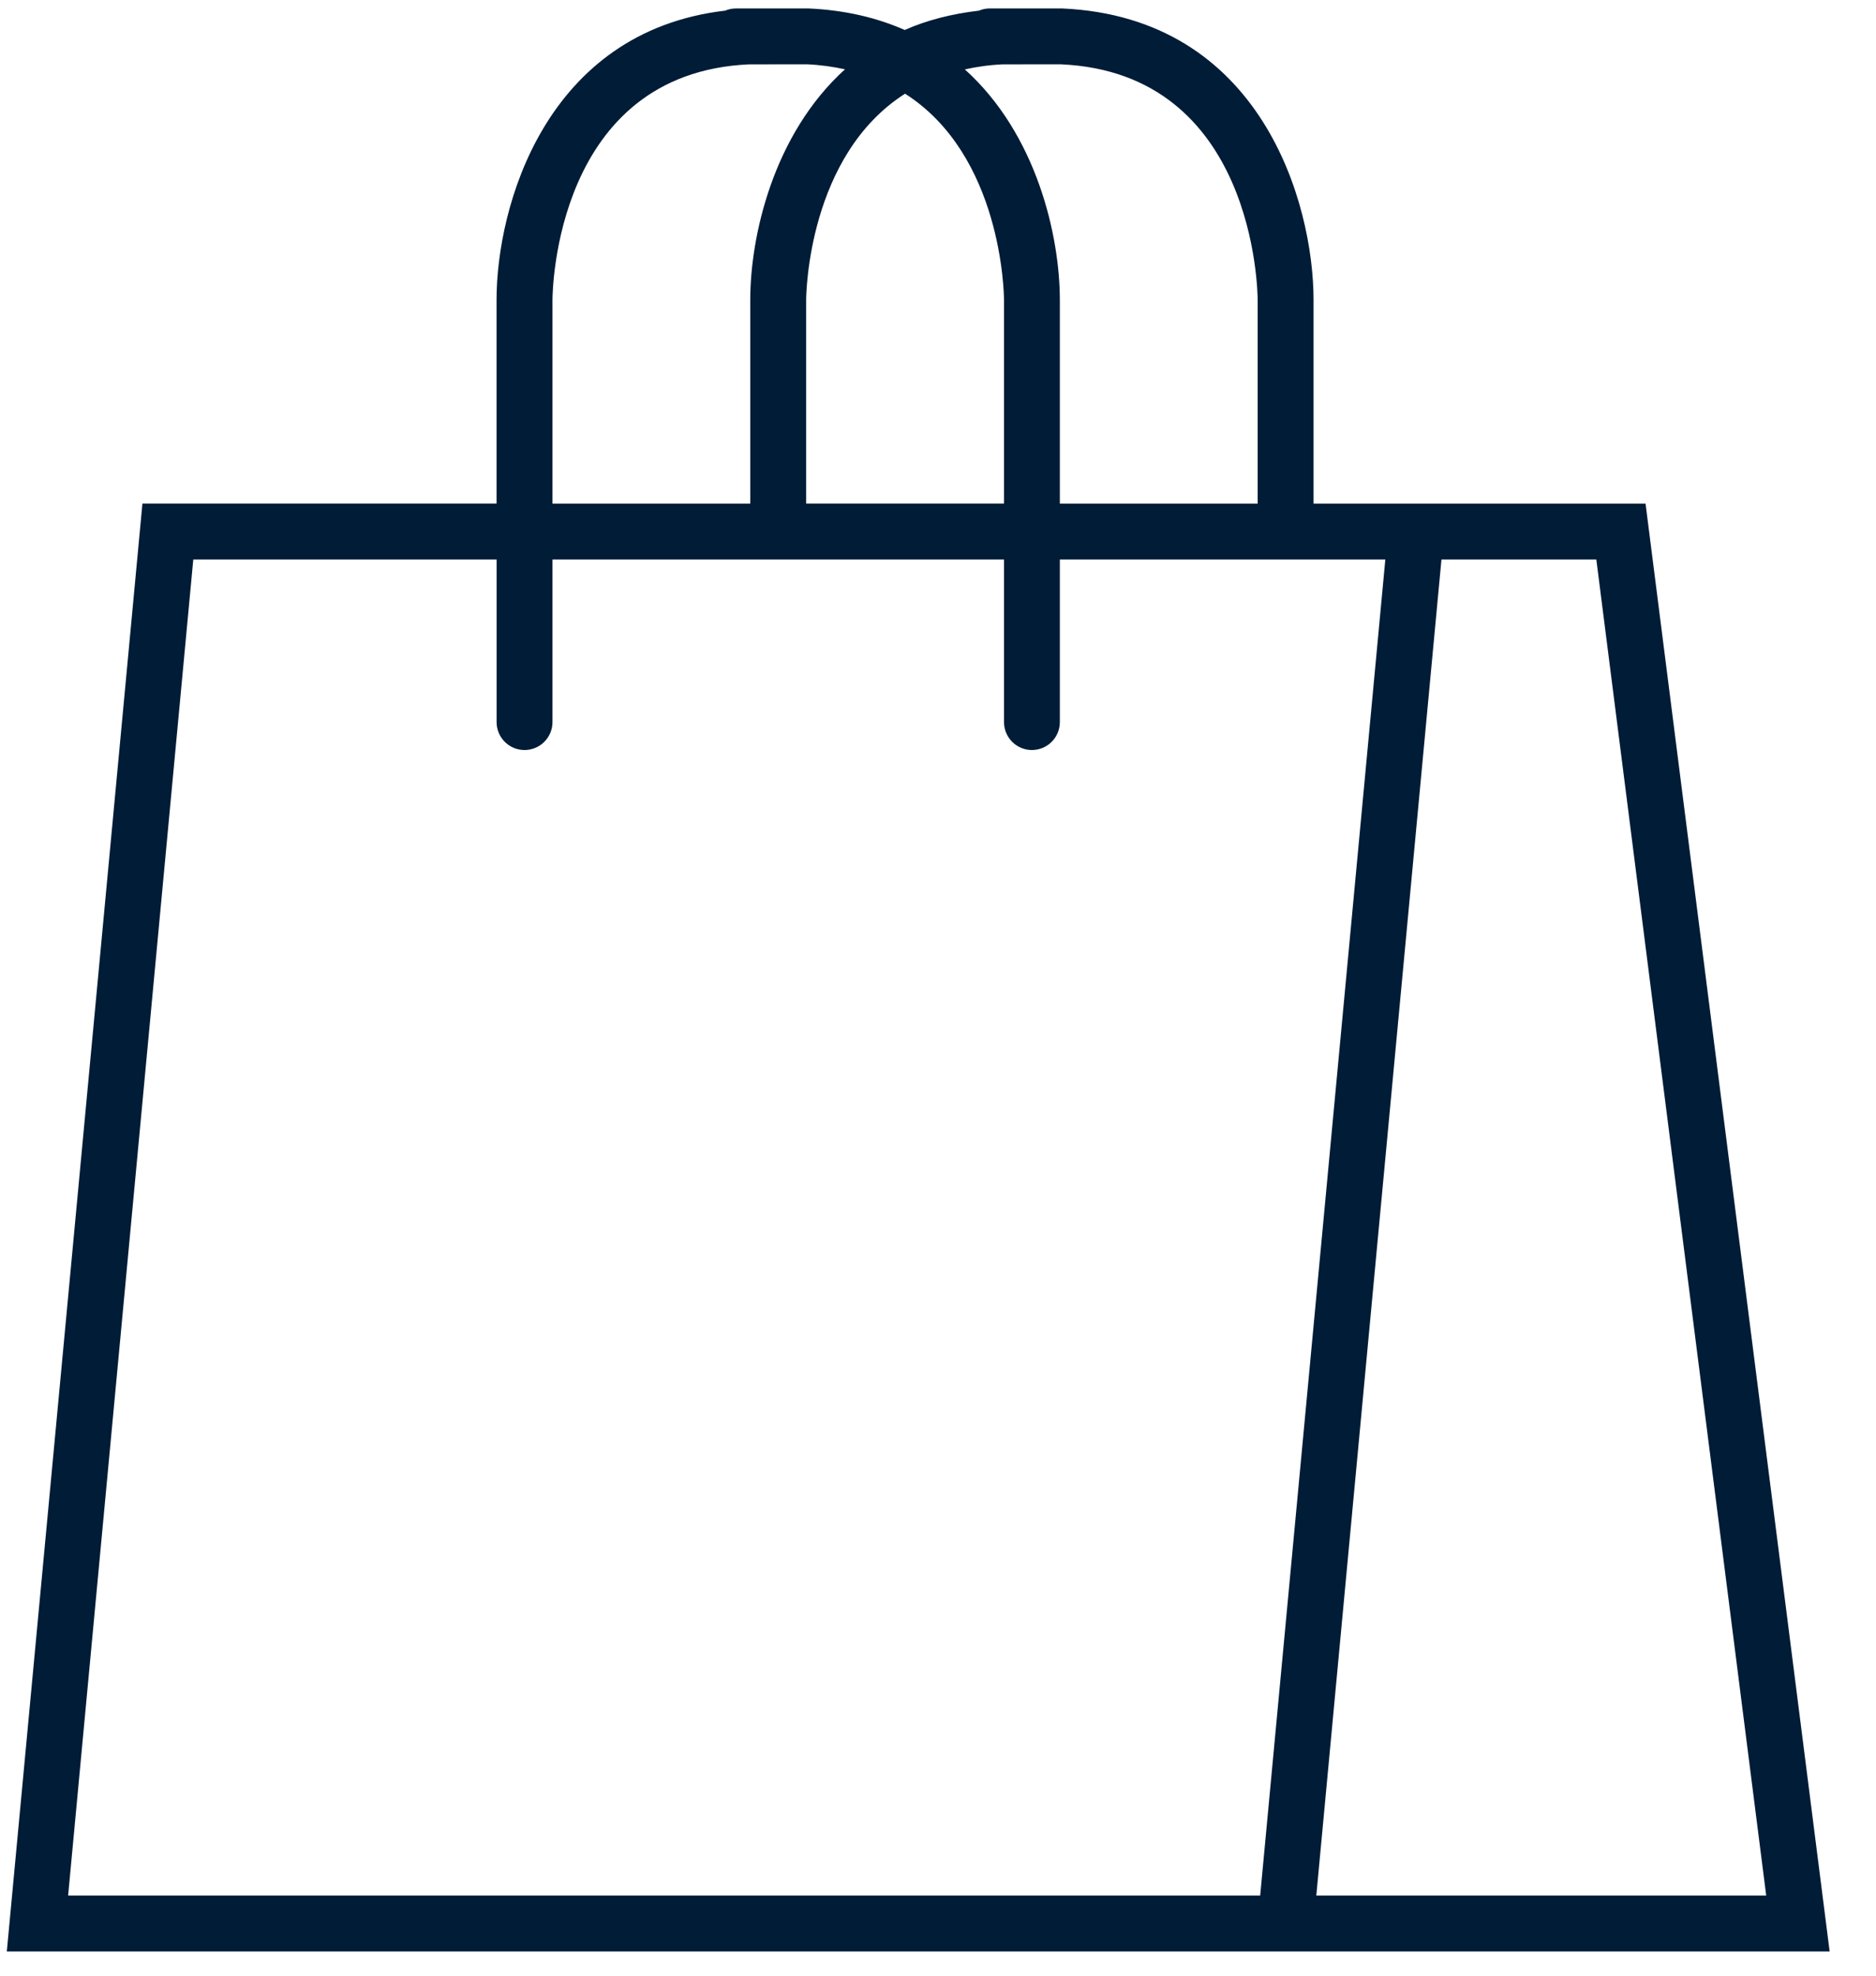 <?xml version="1.0" encoding="UTF-8"?>
<svg width="38px" height="40px" viewBox="0 0 38 40" version="1.1" xmlns="http://www.w3.org/2000/svg" xmlns:xlink="http://www.w3.org/1999/xlink">
    <title>FCEA0146-E28D-4887-825C-78296209176A</title>
    <g id="Page-1" stroke="none" stroke-width="1" fill="none" fill-rule="evenodd">
        <g id="Assets" transform="translate(-1031, -2731)" fill="#011C37" fill-rule="nonzero">
            <g id="noun_Shopping-Bag_33117" transform="translate(1031, 2731)">
                <path d="M33.332,10.196 L26.607,10.196 L26.607,6.074 C26.607,4.11 25.548,0.349 21.512,0.171 L20.05,0.171 C19.971,0.171 19.896,0.187 19.828,0.216 C19.269,0.281 18.765,0.412 18.326,0.607 C17.769,0.361 17.123,0.204 16.374,0.171 L14.912,0.171 C14.833,0.171 14.758,0.186 14.69,0.215 C11.046,0.641 10.058,4.184 10.058,6.072 L10.058,10.195 L2.885,10.195 L0.138,39.51 L37.061,39.51 L33.332,10.196 Z M20.309,1.303 L21.488,1.302 C25.413,1.476 25.474,5.886 25.475,6.074 L25.475,10.196 L21.468,10.196 L21.468,6.074 C21.468,4.783 21.004,2.72 19.544,1.405 C19.782,1.353 20.034,1.315 20.309,1.303 Z M18.333,1.897 C20.29,3.143 20.336,5.926 20.337,6.073 L20.337,10.195 L16.329,10.195 L16.329,6.074 C16.33,5.926 16.376,3.143 18.333,1.897 Z M11.191,6.074 C11.191,5.886 11.253,1.482 15.171,1.303 L16.349,1.302 C16.625,1.314 16.877,1.352 17.116,1.403 C15.662,2.719 15.197,4.782 15.197,6.074 L15.197,10.196 L11.191,10.196 L11.191,6.074 Z M1.38,38.378 L3.915,11.328 L10.059,11.328 L10.059,14.619 C10.059,14.932 10.312,15.185 10.624,15.185 C10.938,15.185 11.191,14.932 11.191,14.619 L11.191,11.328 L20.337,11.328 L20.337,14.619 C20.337,14.932 20.59,15.185 20.902,15.185 C21.215,15.185 21.468,14.932 21.468,14.619 L21.468,11.328 L28.061,11.328 L26.794,24.853 L25.526,38.378 L1.38,38.378 Z M27.93,24.853 L29.198,11.328 L32.335,11.328 L35.776,38.378 L26.663,38.378 L27.93,24.853 Z" id="Shape"></path>
            </g>
        </g>
    </g>
</svg>